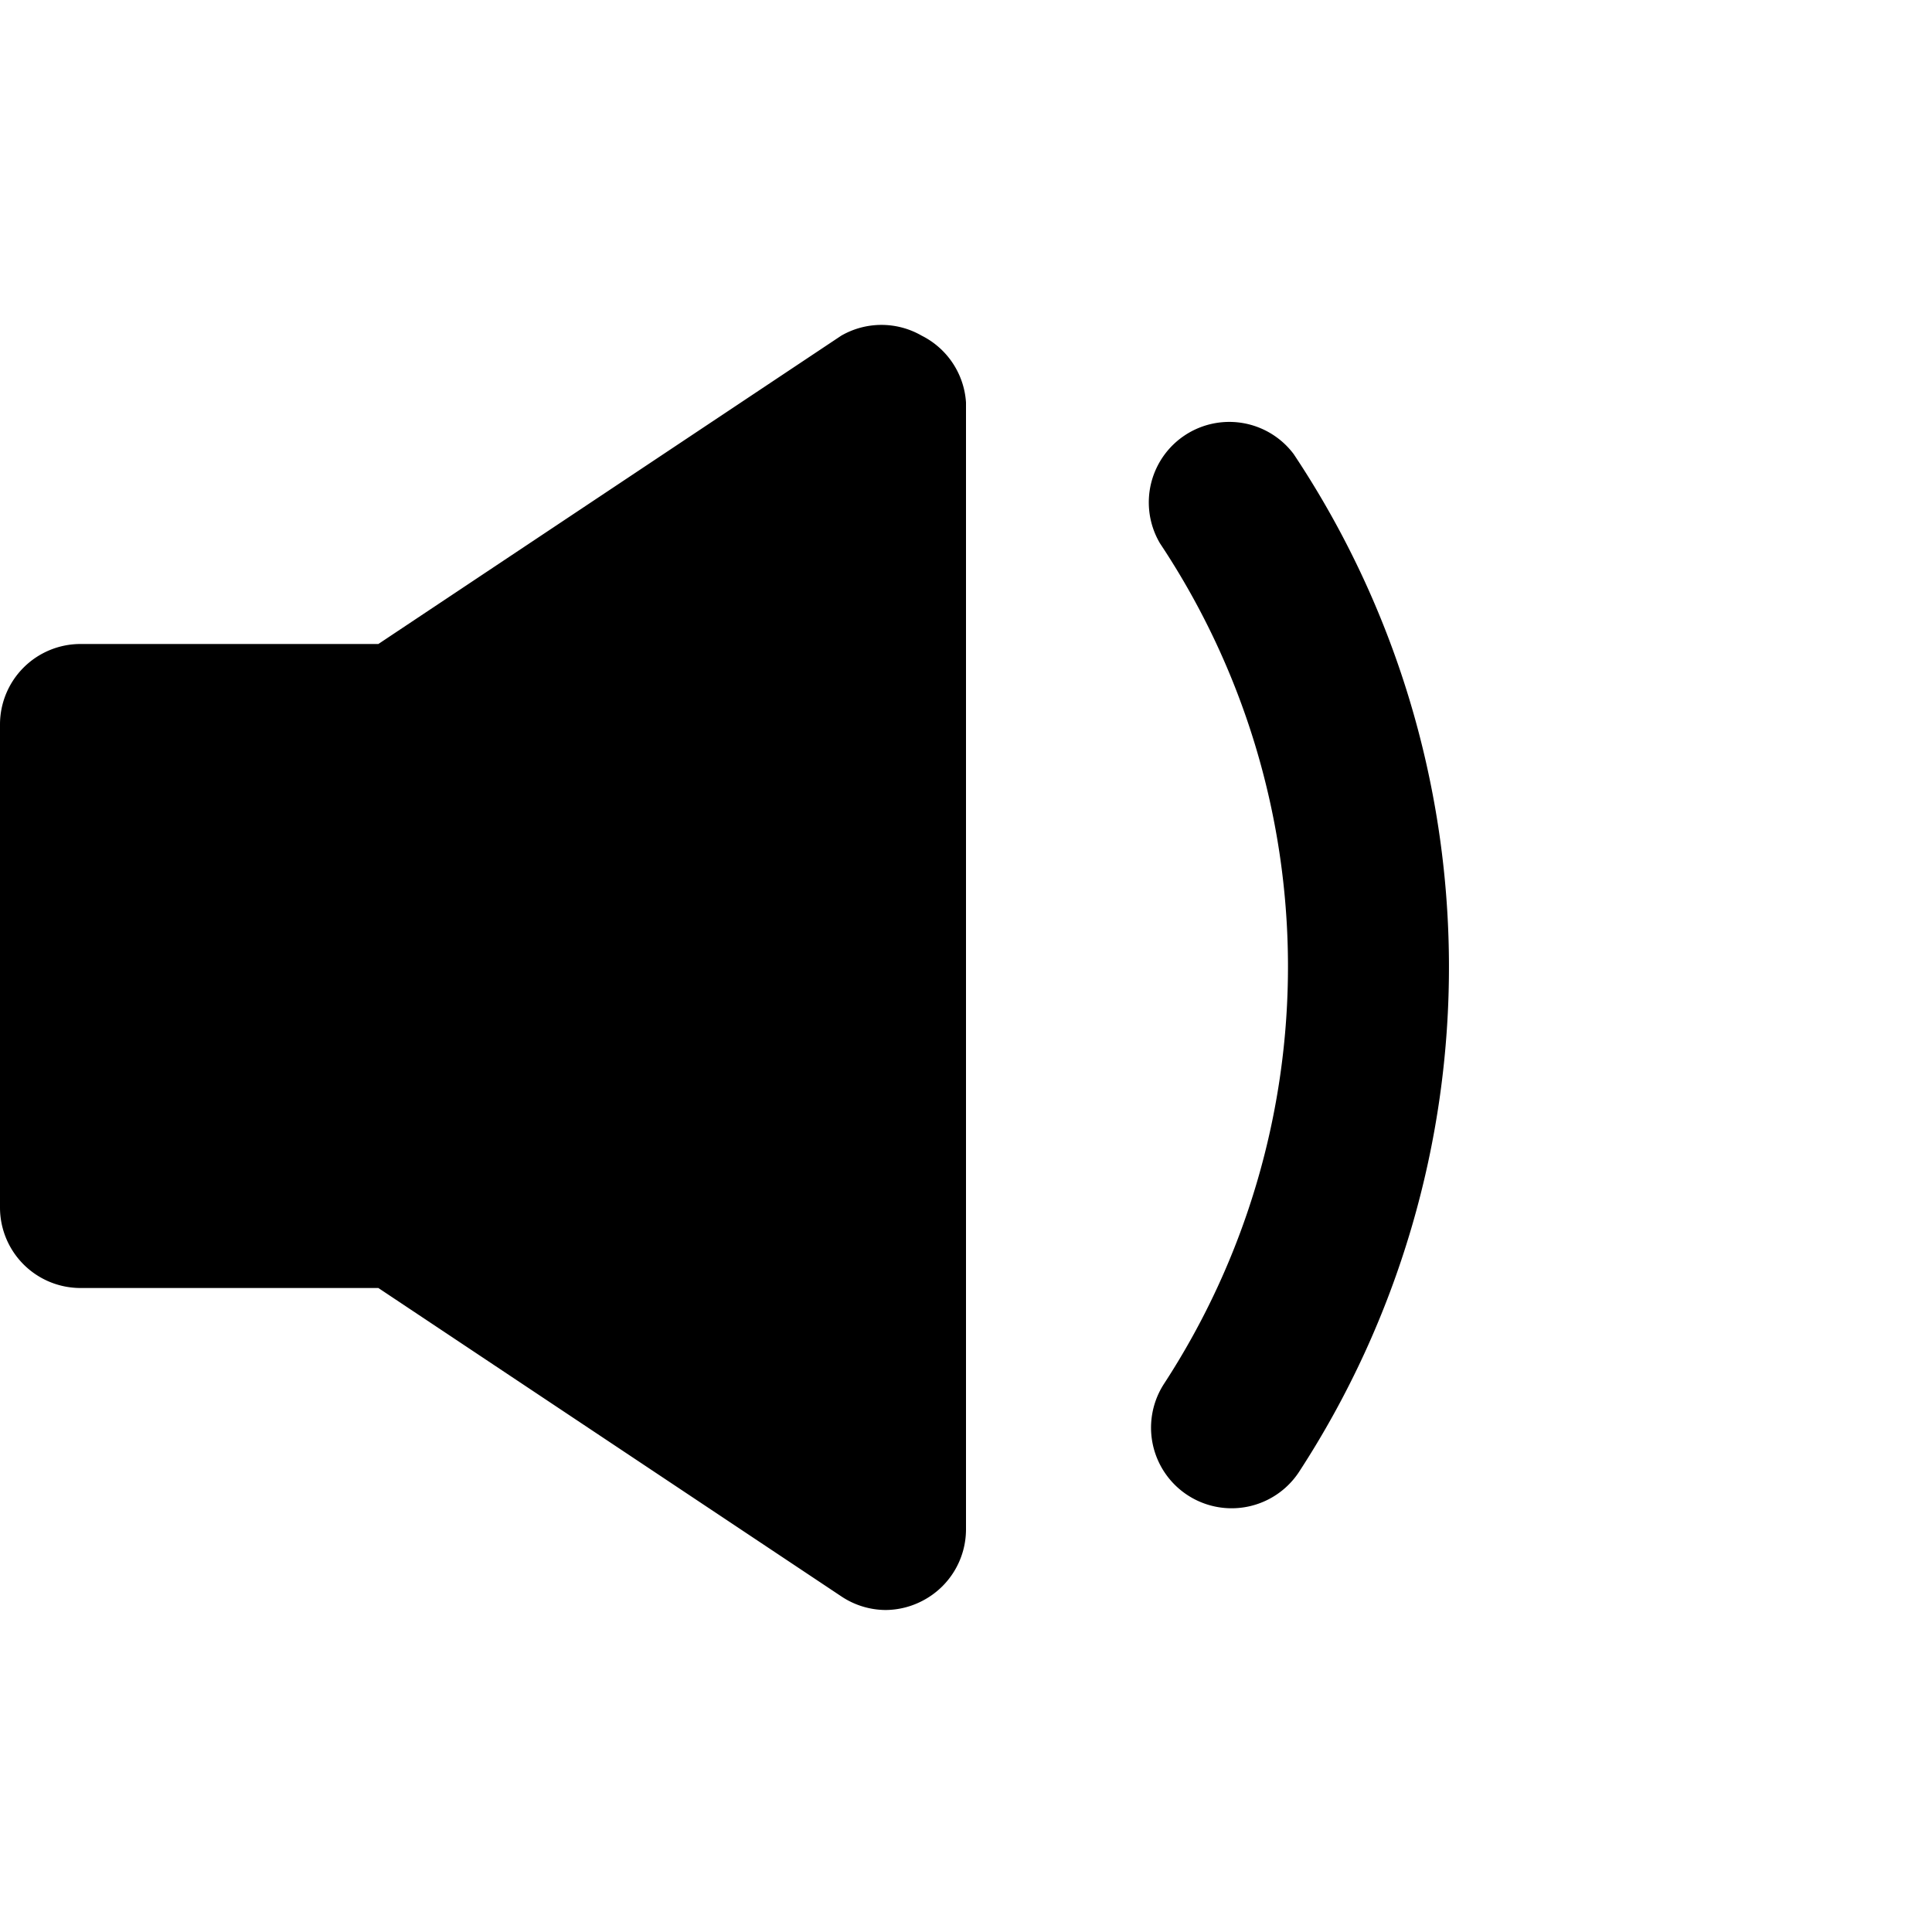 <svg id="Layer_1" data-name="Layer 1" xmlns="http://www.w3.org/2000/svg" width="24" height="24" viewBox="0 0 24 24"><g id="Volume_Medium_-_24" data-name="Volume Medium - 24"><path d="M11,20a1,1,0,0,1-.55-.17L4.7,16H1a1,1,0,0,1-1-1V9A1,1,0,0,1,1,8H4.7l5.75-3.83a1,1,0,0,1,1,0A1,1,0,0,1,12,5V19a1,1,0,0,1-.53.88A1,1,0,0,1,11,20Zm5.14-1.72a11.49,11.49,0,0,0-.07-12.64,1,1,0,0,0-1.66,1.11,9.49,9.49,0,0,1,.05,10.44,1,1,0,0,0,1.68,1.09Z"/></g></svg>
